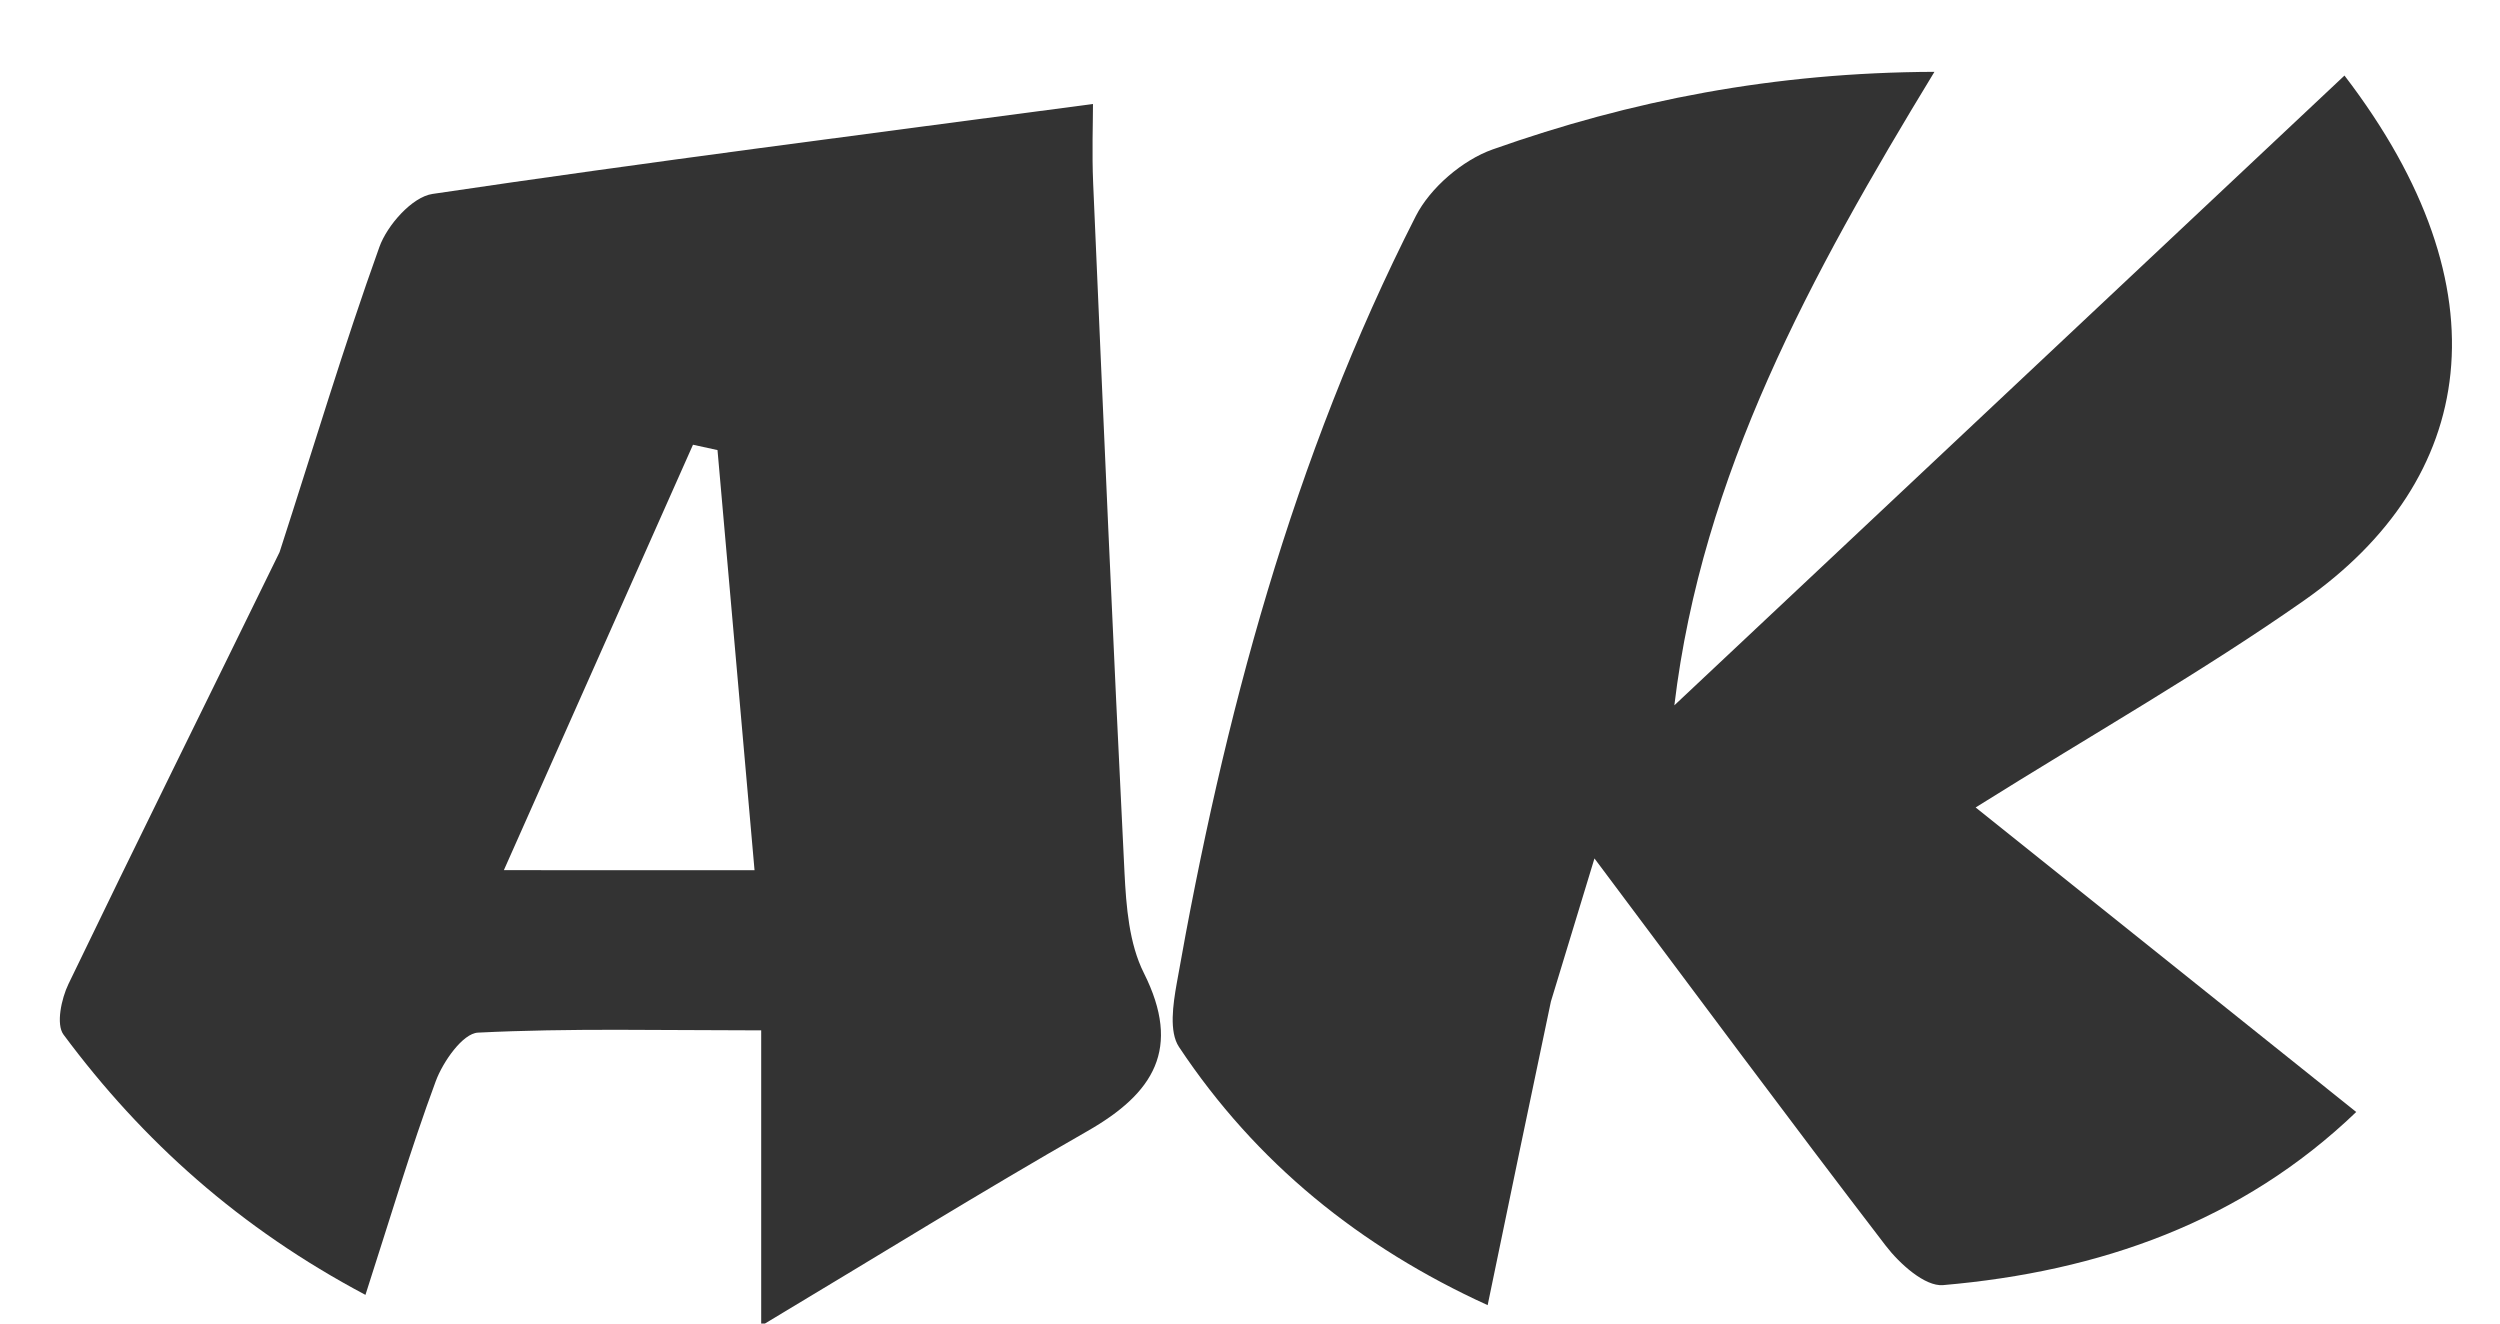 <?xml version="1.0" encoding="UTF-8" standalone="no"?>
<svg
   version="1.1"
   id="Layer_1"
   x="0px"
   y="0px"
   width="170"
   viewBox="0 0 170 90"
   enable-background="new 0 0 192 192"
   xml:space="preserve"
   height="90"
   xmlns="http://www.w3.org/2000/svg"
   xmlns:svg="http://www.w3.org/2000/svg"><defs
   id="defs8" />








<path
   fill="#fcfcfc"
   opacity="1"
   stroke="none"
   d="m 105.459,68.115 c -1.457,6.898 -2.802,13.401 -4.299,20.636 -8.686,-3.964 -15.751,-9.673 -20.99,-17.56 -0.682,-1.027 -0.403,-2.899 -0.155,-4.306 3.189,-18.089 7.882,-35.738 16.259,-52.19 0.983,-1.931 3.181,-3.81 5.232,-4.536 9.398,-3.327 19.104,-5.235 30.036,-5.274 -8.455,13.894 -15.799,27.359 -17.686,43.077 15.31,-14.387 30.406,-28.574 45.569,-42.824 11.169,14.588 8.976,27.481 -2.757,35.701 -6.894,4.83 -14.244,9.01 -22.325,14.068 8.804,7.044 17.171,13.74 25.88,20.708 -7.764,7.456 -17.441,10.853 -28.096,11.773 -1.231,0.106 -2.958,-1.455 -3.894,-2.675 -6.65,-8.67 -13.154,-17.453 -19.81,-26.34 -0.802,2.627 -1.827,5.987 -2.965,9.741 z"
   id="path6"
   style="fill:#333333" /><path
   fill="#fcfcfc"
   opacity="1"
   stroke="none"
   d="m 19.01,37.551 c 2.323,-7.171 4.372,-14.026 6.786,-20.75 0.534,-1.488 2.228,-3.408 3.612,-3.613 14.769,-2.191 29.583,-4.076 44.915,-6.116 0,1.27 -0.077,3.337 0.012,5.396 0.678,15.626 1.349,31.252 2.131,46.873 0.115,2.304 0.312,4.825 1.315,6.822 2.586,5.153 0.674,8.177 -3.837,10.753 -7.159,4.089 -14.169,8.437 -22.183,13.239 0,-7.634 0,-14.023 0,-20.09 -6.783,0 -13.033,-0.156 -19.261,0.154 -1.033,0.051 -2.38,1.98 -2.87,3.304 -1.712,4.626 -3.111,9.366 -4.78,14.529 -8.525,-4.525 -15.134,-10.431 -20.531,-17.698 -0.518,-0.698 -0.148,-2.437 0.335,-3.439 4.673,-9.698 9.459,-19.342 14.354,-29.364 m 23.995,21.624 c 2.609,0 5.218,0 8.305,0 -0.878,-9.967 -1.698,-19.268 -2.518,-28.569 -0.556,-0.121 -1.112,-0.243 -1.667,-0.364 -4.174,9.39 -8.349,18.779 -12.86,28.928 3.48,0 5.634,0 8.74,0.006 z"
   id="path7"
   style="fill:#333333" /></svg>
